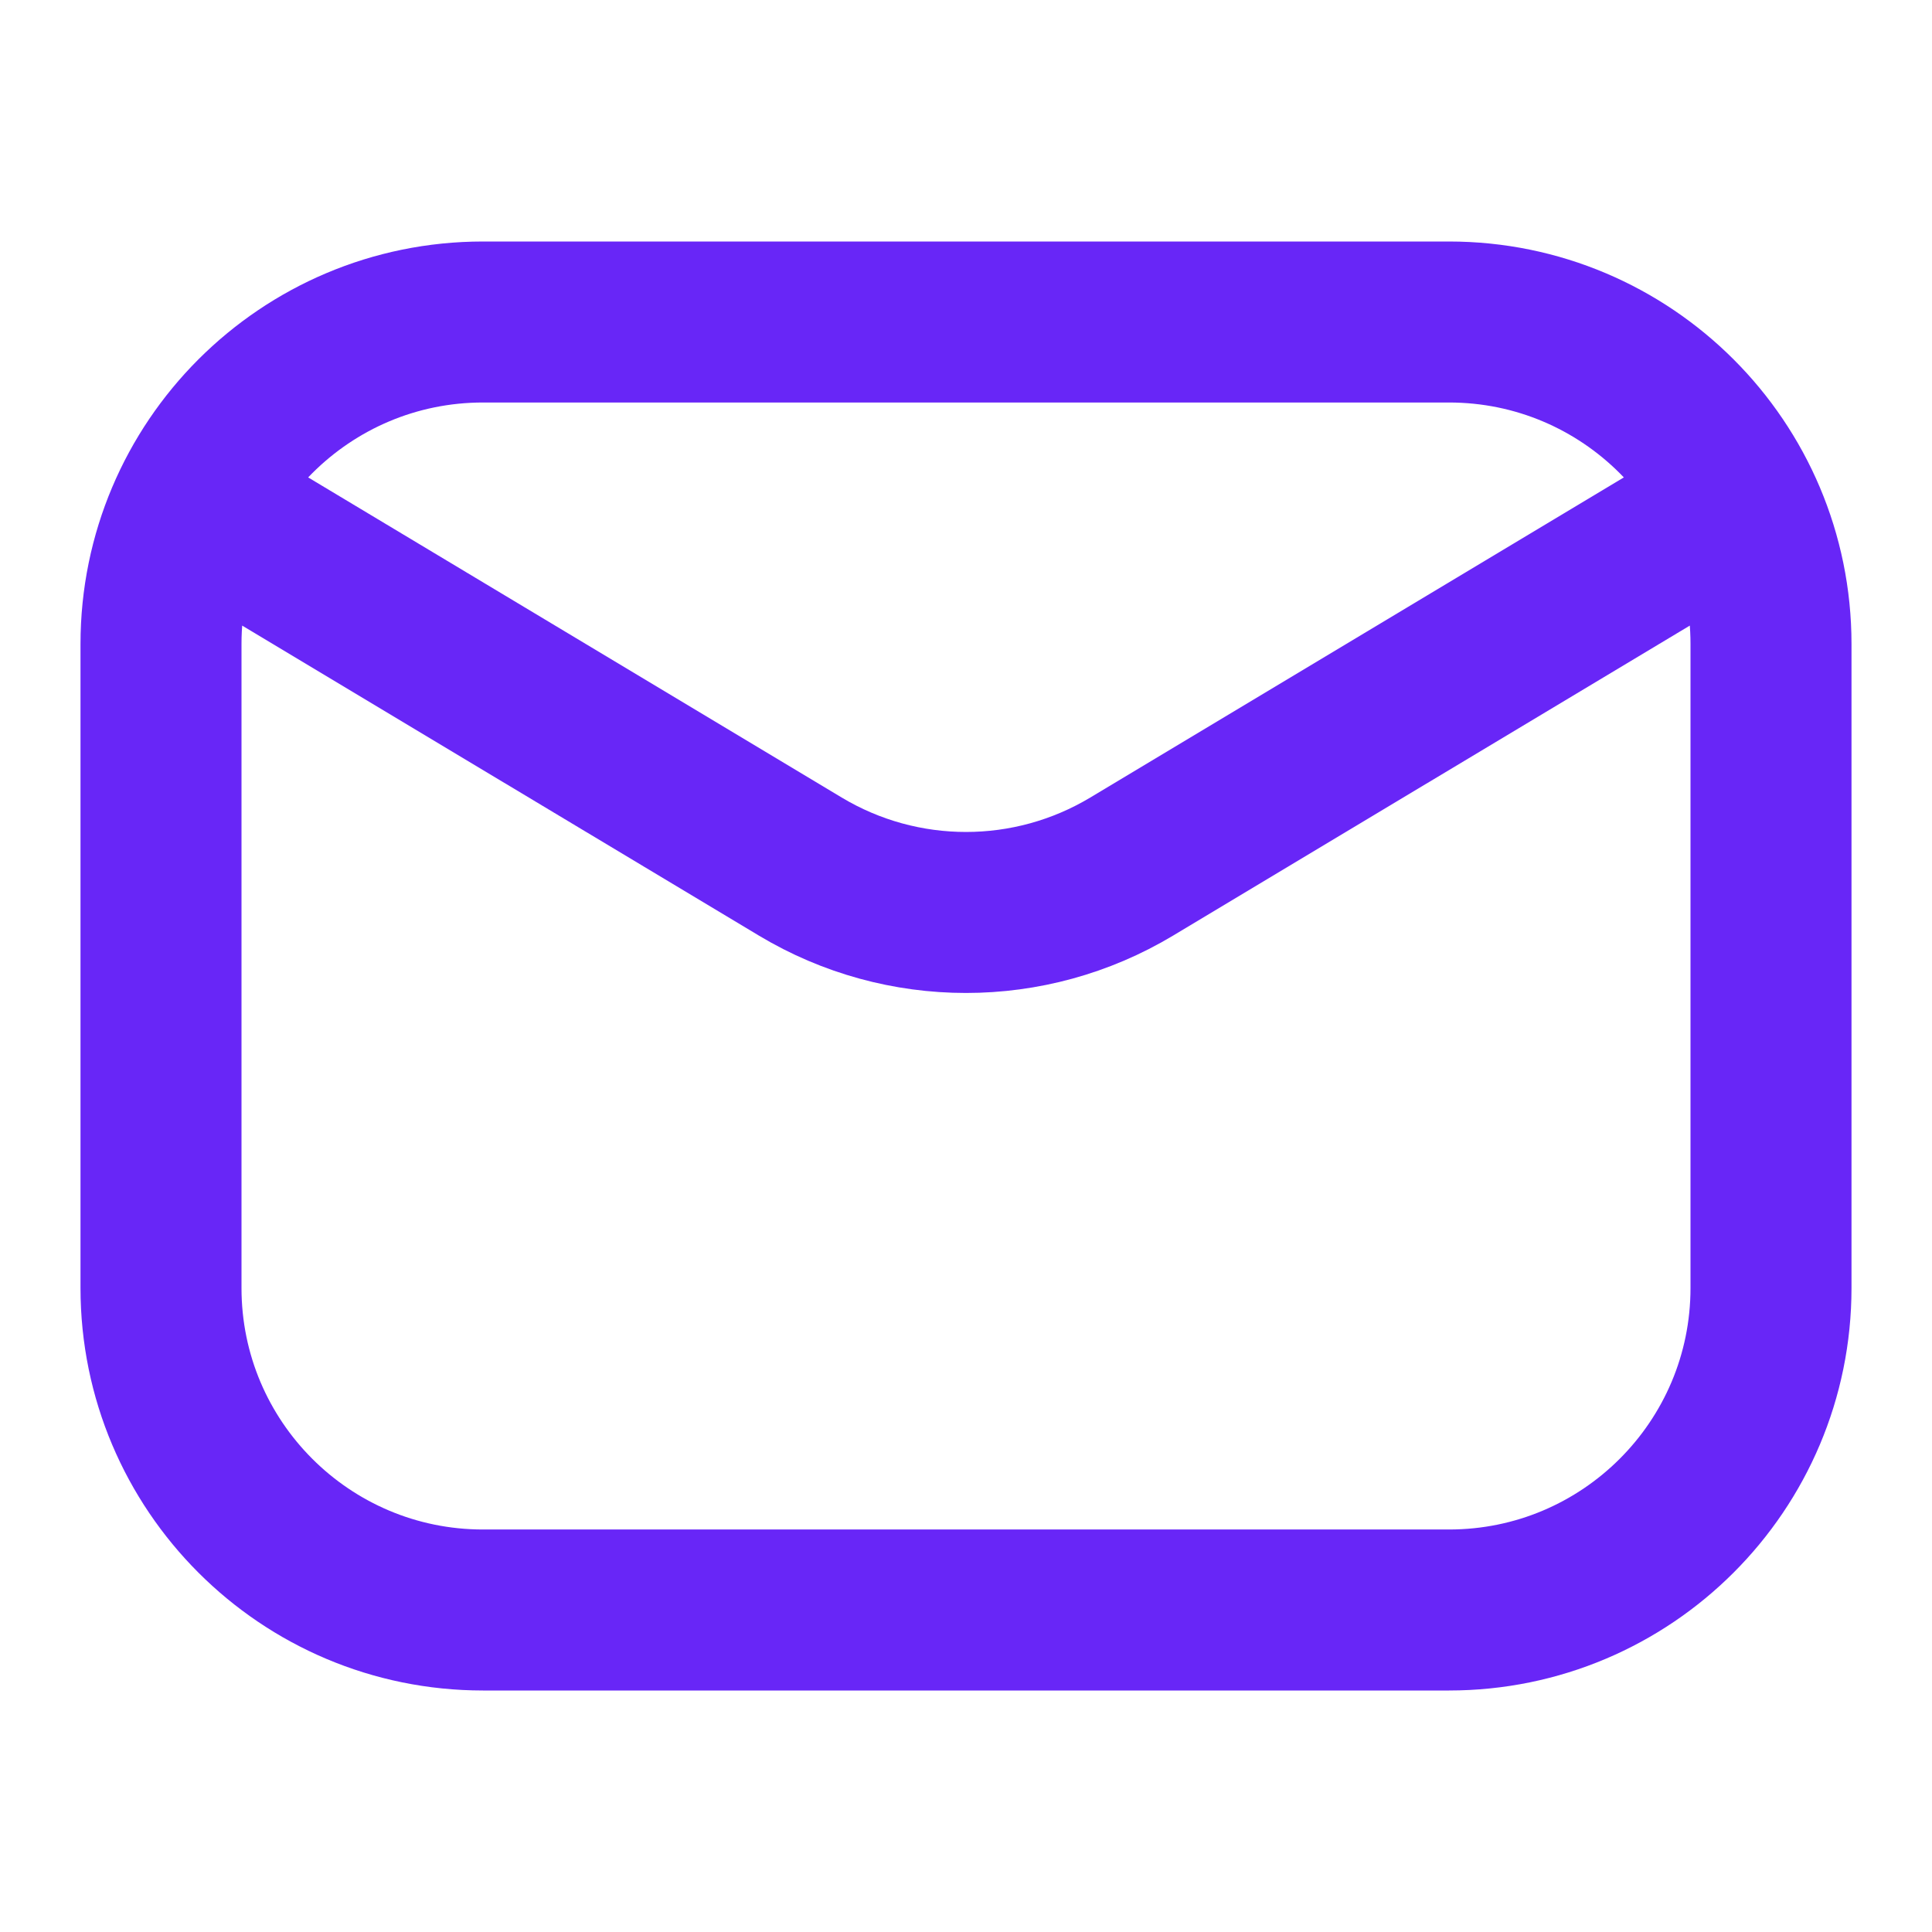 <svg width="24" height="24" viewBox="0 0 24 24" fill="none" xmlns="http://www.w3.org/2000/svg">
<path d="M22 6L14.058 10.765C12.791 11.525 11.209 11.525 9.942 10.765L2 6M6 20H18C20.209 20 22 18.209 22 16V8C22 5.791 20.209 4 18 4H6C3.791 4 2 5.791 2 8V16C2 18.209 3.791 20 6 20Z" stroke="#6826F7" stroke-width="2"/>
</svg>

